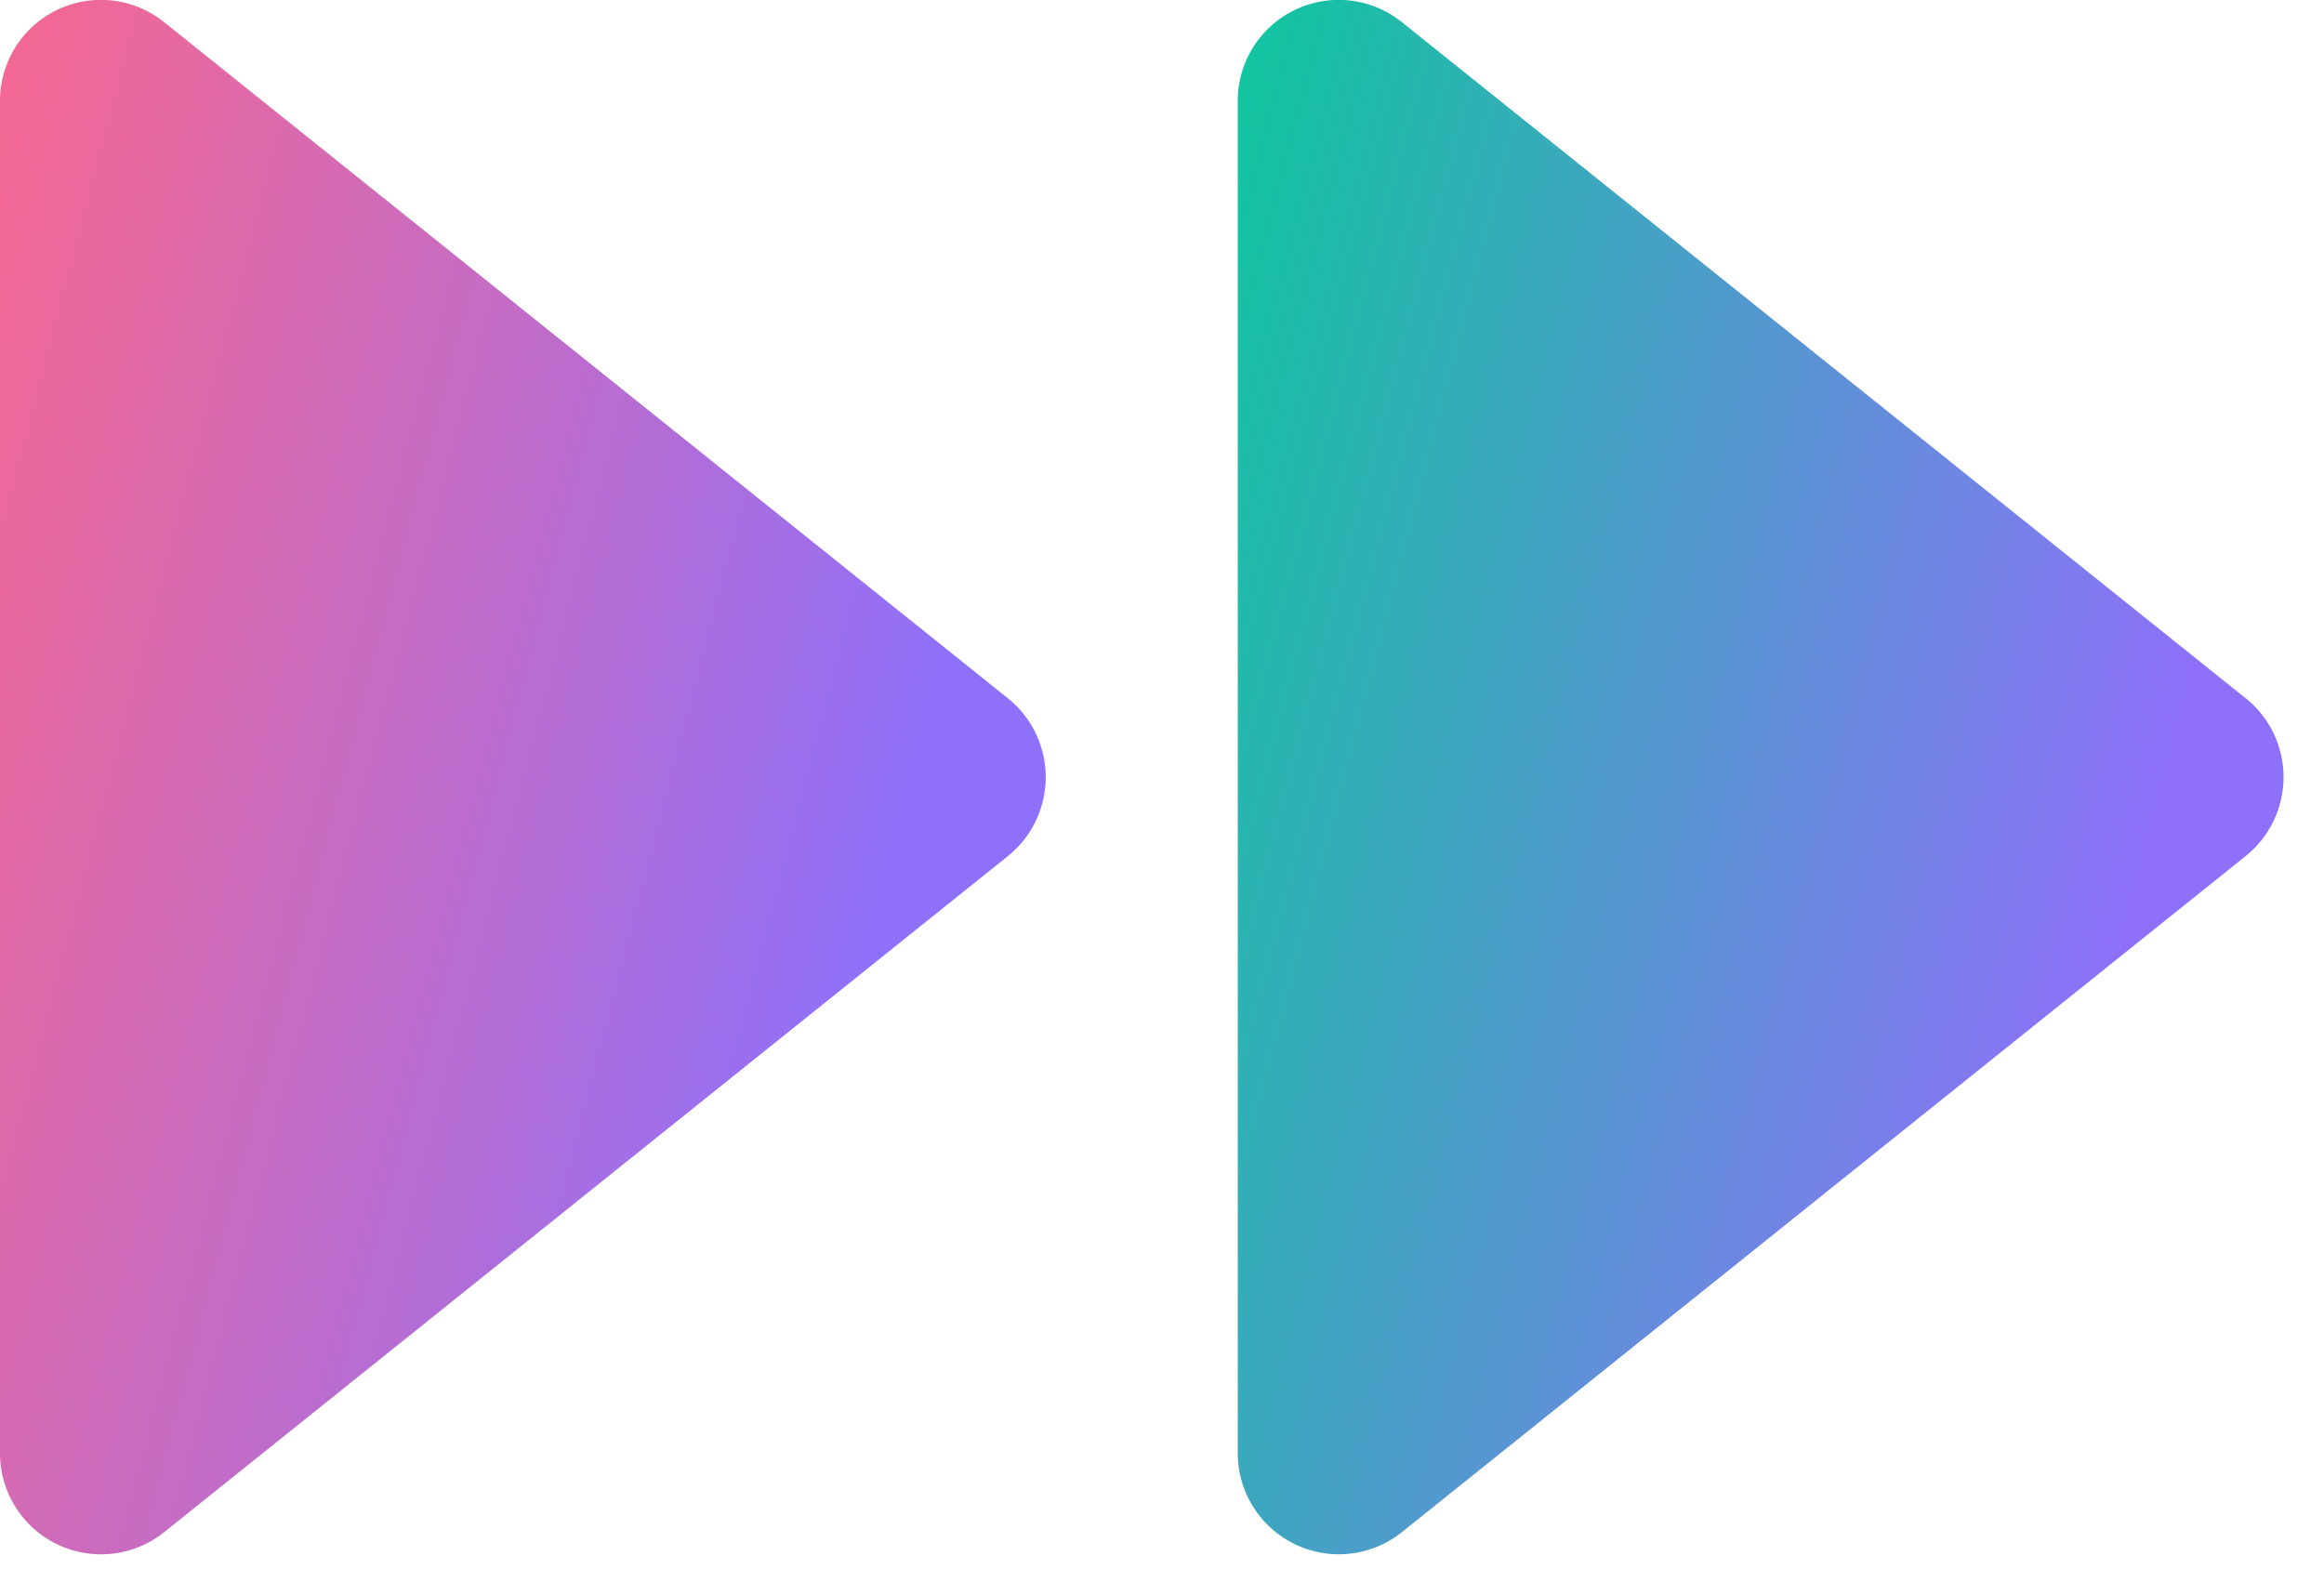 <svg xmlns="http://www.w3.org/2000/svg" fill="none" viewBox="0 0 40 27"><path fill="url(#paint0_linear)" d="M17.348 12.02L2.826.382A1.737 1.737 0 000 1.742v23.272c0 .67.384 1.28.987 1.57.602.29 1.317.207 1.84-.211l14.52-11.636a1.743 1.743 0 000-2.718z"/><path fill="url(#paint1_linear)" d="M38.652 12.02L24.13.382a1.737 1.737 0 00-2.826 1.359v23.272c0 .67.384 1.28.987 1.57.602.29 1.318.207 1.84-.211l14.521-11.636a1.743 1.743 0 000-2.718z"/><defs><linearGradient id="paint0_linear" x1="17.813" x2="-2.585" y1="6.477" y2="1.137" gradientUnits="userSpaceOnUse"><stop offset=".01" stop-color="#8F70FA"/><stop offset=".28" stop-color="#B26DD7"/><stop offset=".77" stop-color="#E9699E"/><stop offset="1" stop-color="#FF6788"/></linearGradient><linearGradient id="paint1_linear" x1="39.126" x2="18.72" y1="6.47" y2="1.131" gradientUnits="userSpaceOnUse"><stop stop-color="#8F70FA"/><stop offset="1" stop-color="#00D093"/></linearGradient></defs></svg>
